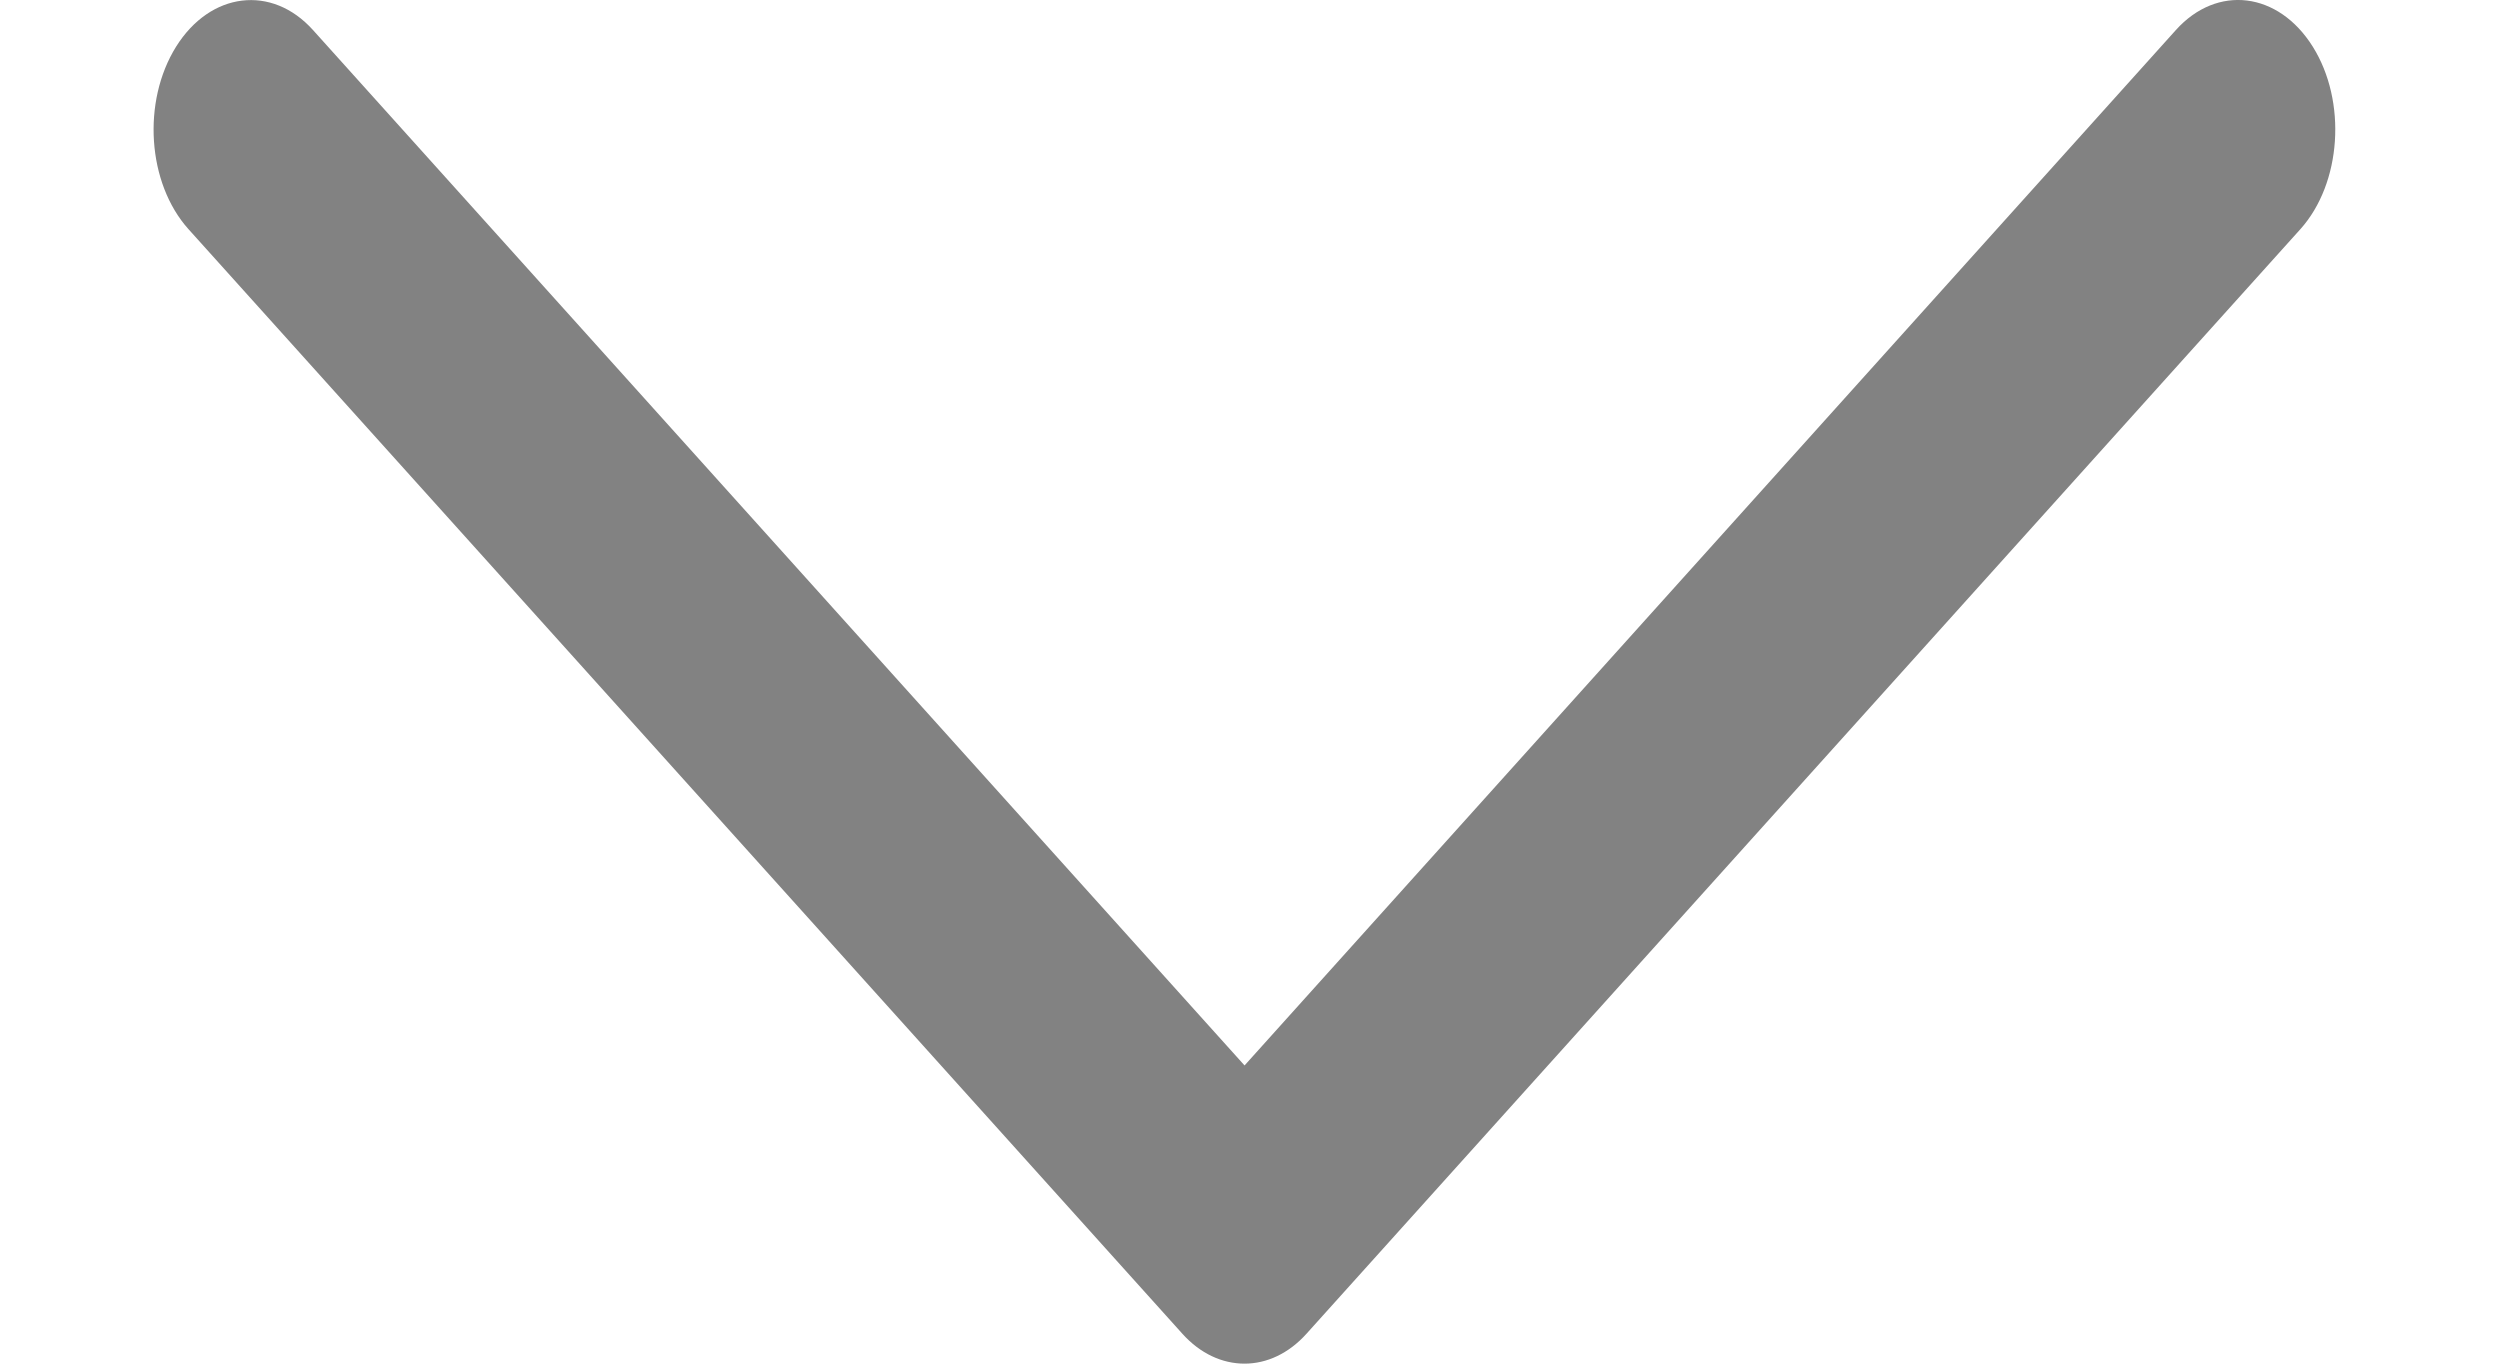 <svg width="11" height="6" viewBox="0 0 11 6" fill="none" xmlns="http://www.w3.org/2000/svg">
<path fill-rule="evenodd" clip-rule="evenodd" d="M10.176 0.205C10.025 -0.036 9.756 -0.07 9.574 0.132L5.476 4.688L1.377 0.132C1.196 -0.069 0.926 -0.036 0.775 0.205C0.624 0.447 0.648 0.806 0.829 1.008L5.202 5.868C5.281 5.956 5.378 6 5.476 6C5.573 6 5.67 5.956 5.749 5.868L10.122 1.008C10.303 0.806 10.327 0.446 10.176 0.205Z" fill="#828282"/>
</svg>
